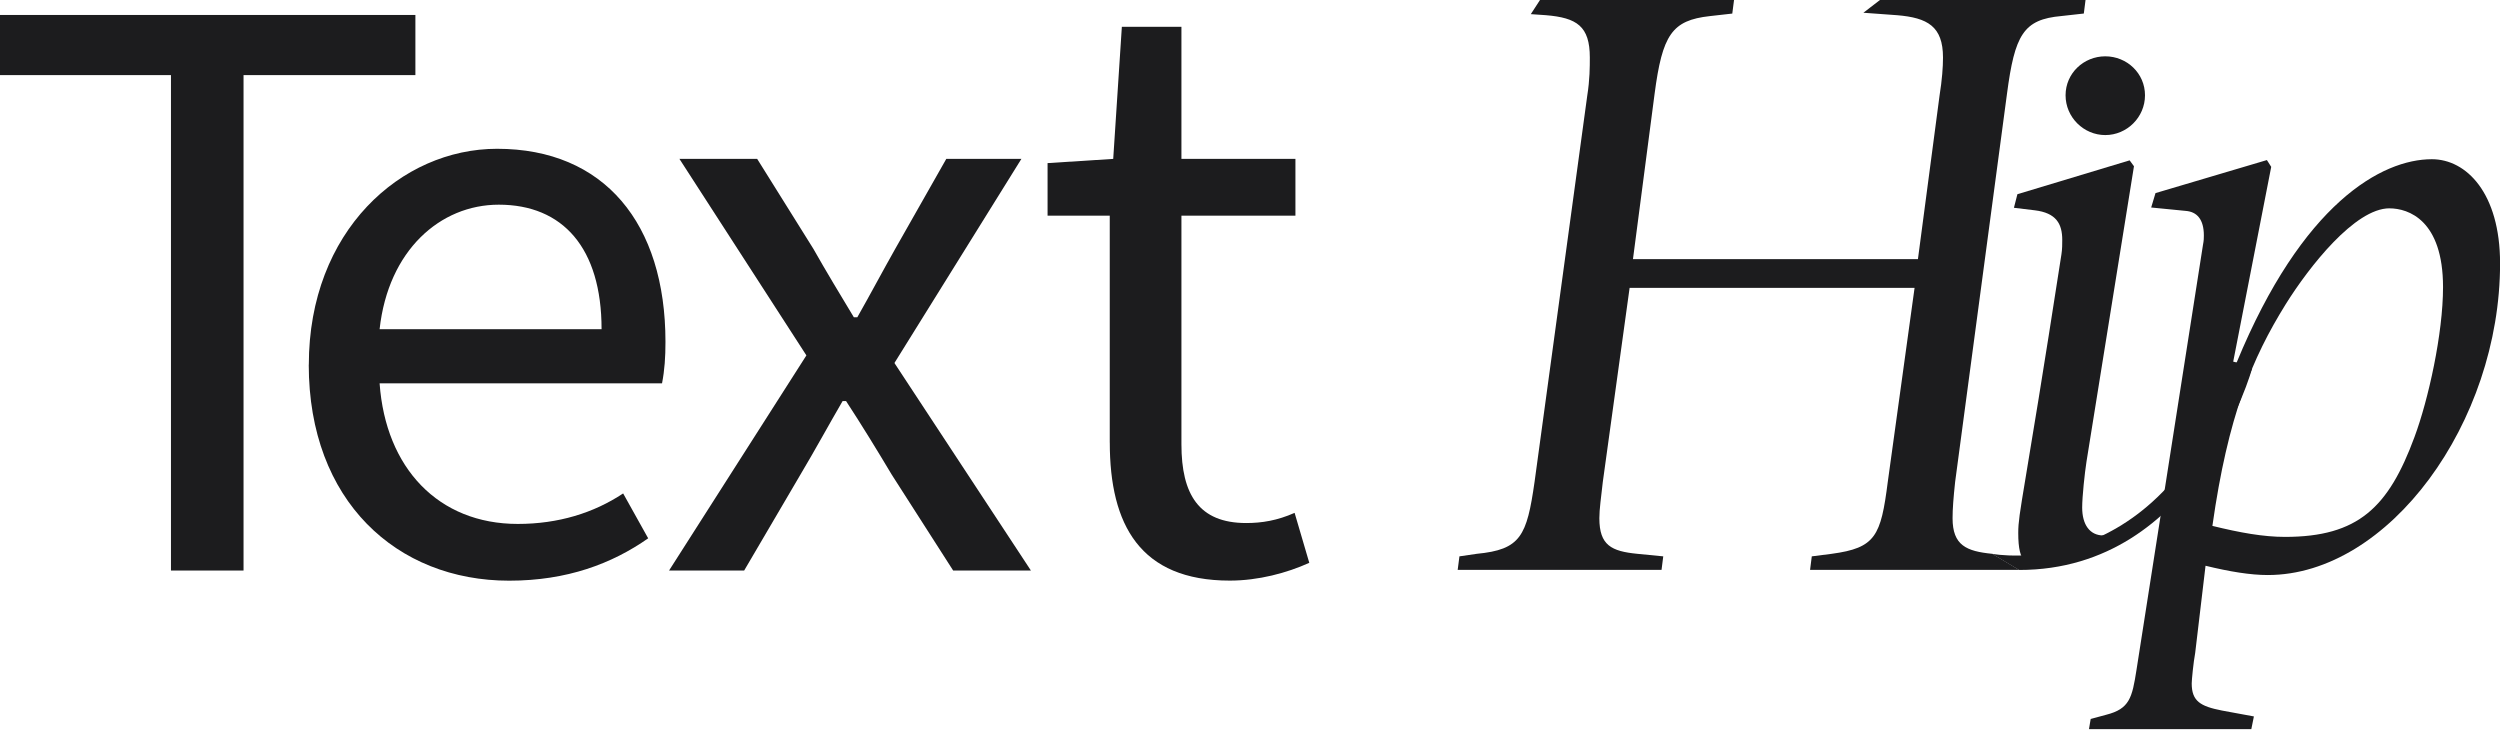 <svg width="70" height="21" viewBox="0 0 70 21" fill="none" xmlns="http://www.w3.org/2000/svg">
<g id="&#235;&#161;&#156;&#234;&#179;&#160;2" clip-path="url(#clip0_566_178320)">
<path id="Vector" d="M4.787 2.103H0V0.419H11.631V2.103H6.819V15.975H4.787V2.103Z" fill="#1C1C1E"/>
<path id="Vector_2" d="M8.647 10.213C8.647 6.466 11.234 4.166 13.918 4.166C16.916 4.166 18.633 6.252 18.633 9.572C18.633 10 18.61 10.355 18.537 10.734H10.629C10.798 13.105 12.273 14.67 14.498 14.67C15.634 14.67 16.626 14.362 17.448 13.816L18.149 15.073C17.134 15.784 15.876 16.259 14.256 16.259C11.112 16.259 8.645 14.029 8.645 10.211L8.647 10.213ZM16.844 9.217C16.844 6.94 15.757 5.731 13.966 5.731C12.323 5.731 10.871 7.012 10.629 9.217H16.843H16.844Z" fill="#1C1C1E"/>
<path id="Vector_3" d="M22.579 9.951L19.024 4.449H21.201L22.772 6.963C23.135 7.604 23.522 8.244 23.908 8.884H24.005C24.368 8.244 24.707 7.604 25.069 6.963L26.496 4.449H28.599L25.044 10.164L28.865 15.974H26.688L24.971 13.294C24.56 12.606 24.125 11.895 23.69 11.23H23.593C23.206 11.894 22.82 12.606 22.409 13.294L20.837 15.974H18.734L22.579 9.951Z" fill="#1C1C1E"/>
<path id="Vector_4" d="M31.073 12.393V6.038H29.332V4.567L31.17 4.449L31.412 0.75H33.08V4.449H36.272V6.038H33.08V12.441C33.08 13.839 33.565 14.645 34.894 14.645C35.33 14.645 35.765 14.575 36.249 14.36L36.66 15.759C36.032 16.044 35.233 16.257 34.435 16.257C31.92 16.257 31.074 14.692 31.074 12.392L31.073 12.393Z" fill="#1C1C1E"/>
<path id="Vector_5" d="M43.12 0H48.553L48.504 0.38L47.876 0.451C46.812 0.569 46.546 0.973 46.328 2.632L45.723 7.256H53.702L54.307 2.68C54.379 2.229 54.404 1.874 54.404 1.612C54.404 0.734 53.968 0.498 53.123 0.426L52.175 0.357L52.64 -0.001H58.395L58.347 0.379L57.719 0.449C56.655 0.544 56.413 0.972 56.195 2.631L54.744 13.491C54.696 13.941 54.672 14.249 54.672 14.511C54.672 15.27 55.059 15.436 55.784 15.507L56.535 15.957H50.682L50.73 15.578L51.286 15.507C52.519 15.341 52.664 15.009 52.858 13.491L53.608 8.061H45.629L44.879 13.491C44.83 13.941 44.782 14.249 44.782 14.511C44.782 15.27 45.121 15.436 45.846 15.507L46.571 15.578L46.523 15.957H40.815L40.864 15.578L41.348 15.507C42.581 15.389 42.751 15.009 42.968 13.491L44.443 2.679C44.515 2.228 44.515 1.873 44.515 1.611C44.515 0.733 44.153 0.497 43.282 0.425L42.863 0.396" fill="#1C1C1E"/>
<path id="Vector_6" d="M58.421 12.931C58.373 13.239 58.301 13.904 58.301 14.212C58.301 14.687 58.511 14.993 58.897 14.993C59.211 14.993 58.053 15.871 57.328 15.871C56.748 15.871 56.511 15.801 56.511 14.923C56.511 14.33 56.656 13.998 57.72 7.122C57.743 6.979 57.743 6.837 57.743 6.719C57.743 6.268 57.575 5.96 56.97 5.888L56.39 5.818L56.487 5.438L59.63 4.49L59.751 4.655L58.421 12.93V12.931ZM58.948 3.782C58.343 3.782 57.836 3.284 57.836 2.668C57.836 2.052 58.343 1.577 58.948 1.577C59.553 1.577 60.06 2.052 60.06 2.668C60.06 3.284 59.553 3.782 58.948 3.782Z" fill="#1C1C1E"/>
<path id="Vector_7" d="M63.496 16.101C63.011 16.101 62.432 16.006 61.755 15.841L61.465 18.283C61.416 18.543 61.368 19.041 61.368 19.136C61.368 19.634 61.61 19.776 62.214 19.895L63.109 20.06L63.037 20.416H58.491L58.539 20.131L58.975 20.013C59.628 19.847 59.7 19.538 59.822 18.756L61.684 6.853C61.708 6.735 61.708 6.663 61.708 6.593C61.708 6.142 61.514 5.929 61.2 5.905L60.233 5.81L60.354 5.407L63.473 4.482L63.594 4.672L62.53 10.126L62.627 10.149C64.464 5.691 66.689 4.458 68.092 4.458C69.059 4.458 70.002 5.407 70.002 7.375C70.002 11.834 66.882 16.101 63.498 16.101H63.496ZM66.905 5.833C65.938 5.833 64.656 7.469 64.003 8.513C63.06 10.031 62.383 11.643 61.947 14.725C62.721 14.915 63.374 15.033 63.979 15.033C66.034 15.033 66.88 14.203 67.606 12.236C67.994 11.192 68.405 9.343 68.405 8.039C68.405 6.165 67.437 5.834 66.905 5.834V5.833Z" fill="#1C1C1E"/>
<path id="Vector_8" d="M55.784 15.508C55.784 15.508 60.563 16.432 62.625 10.149L63.06 10.312C63.06 10.312 61.521 15.963 56.534 15.959C56.534 15.959 55.732 15.484 55.784 15.508Z" fill="#1C1C1E"/>
</g>
<defs>
<clipPath id="clip0_566_178320">
<rect width="70" height="20.417" fill="white"/>
</clipPath>
</defs>
</svg>
